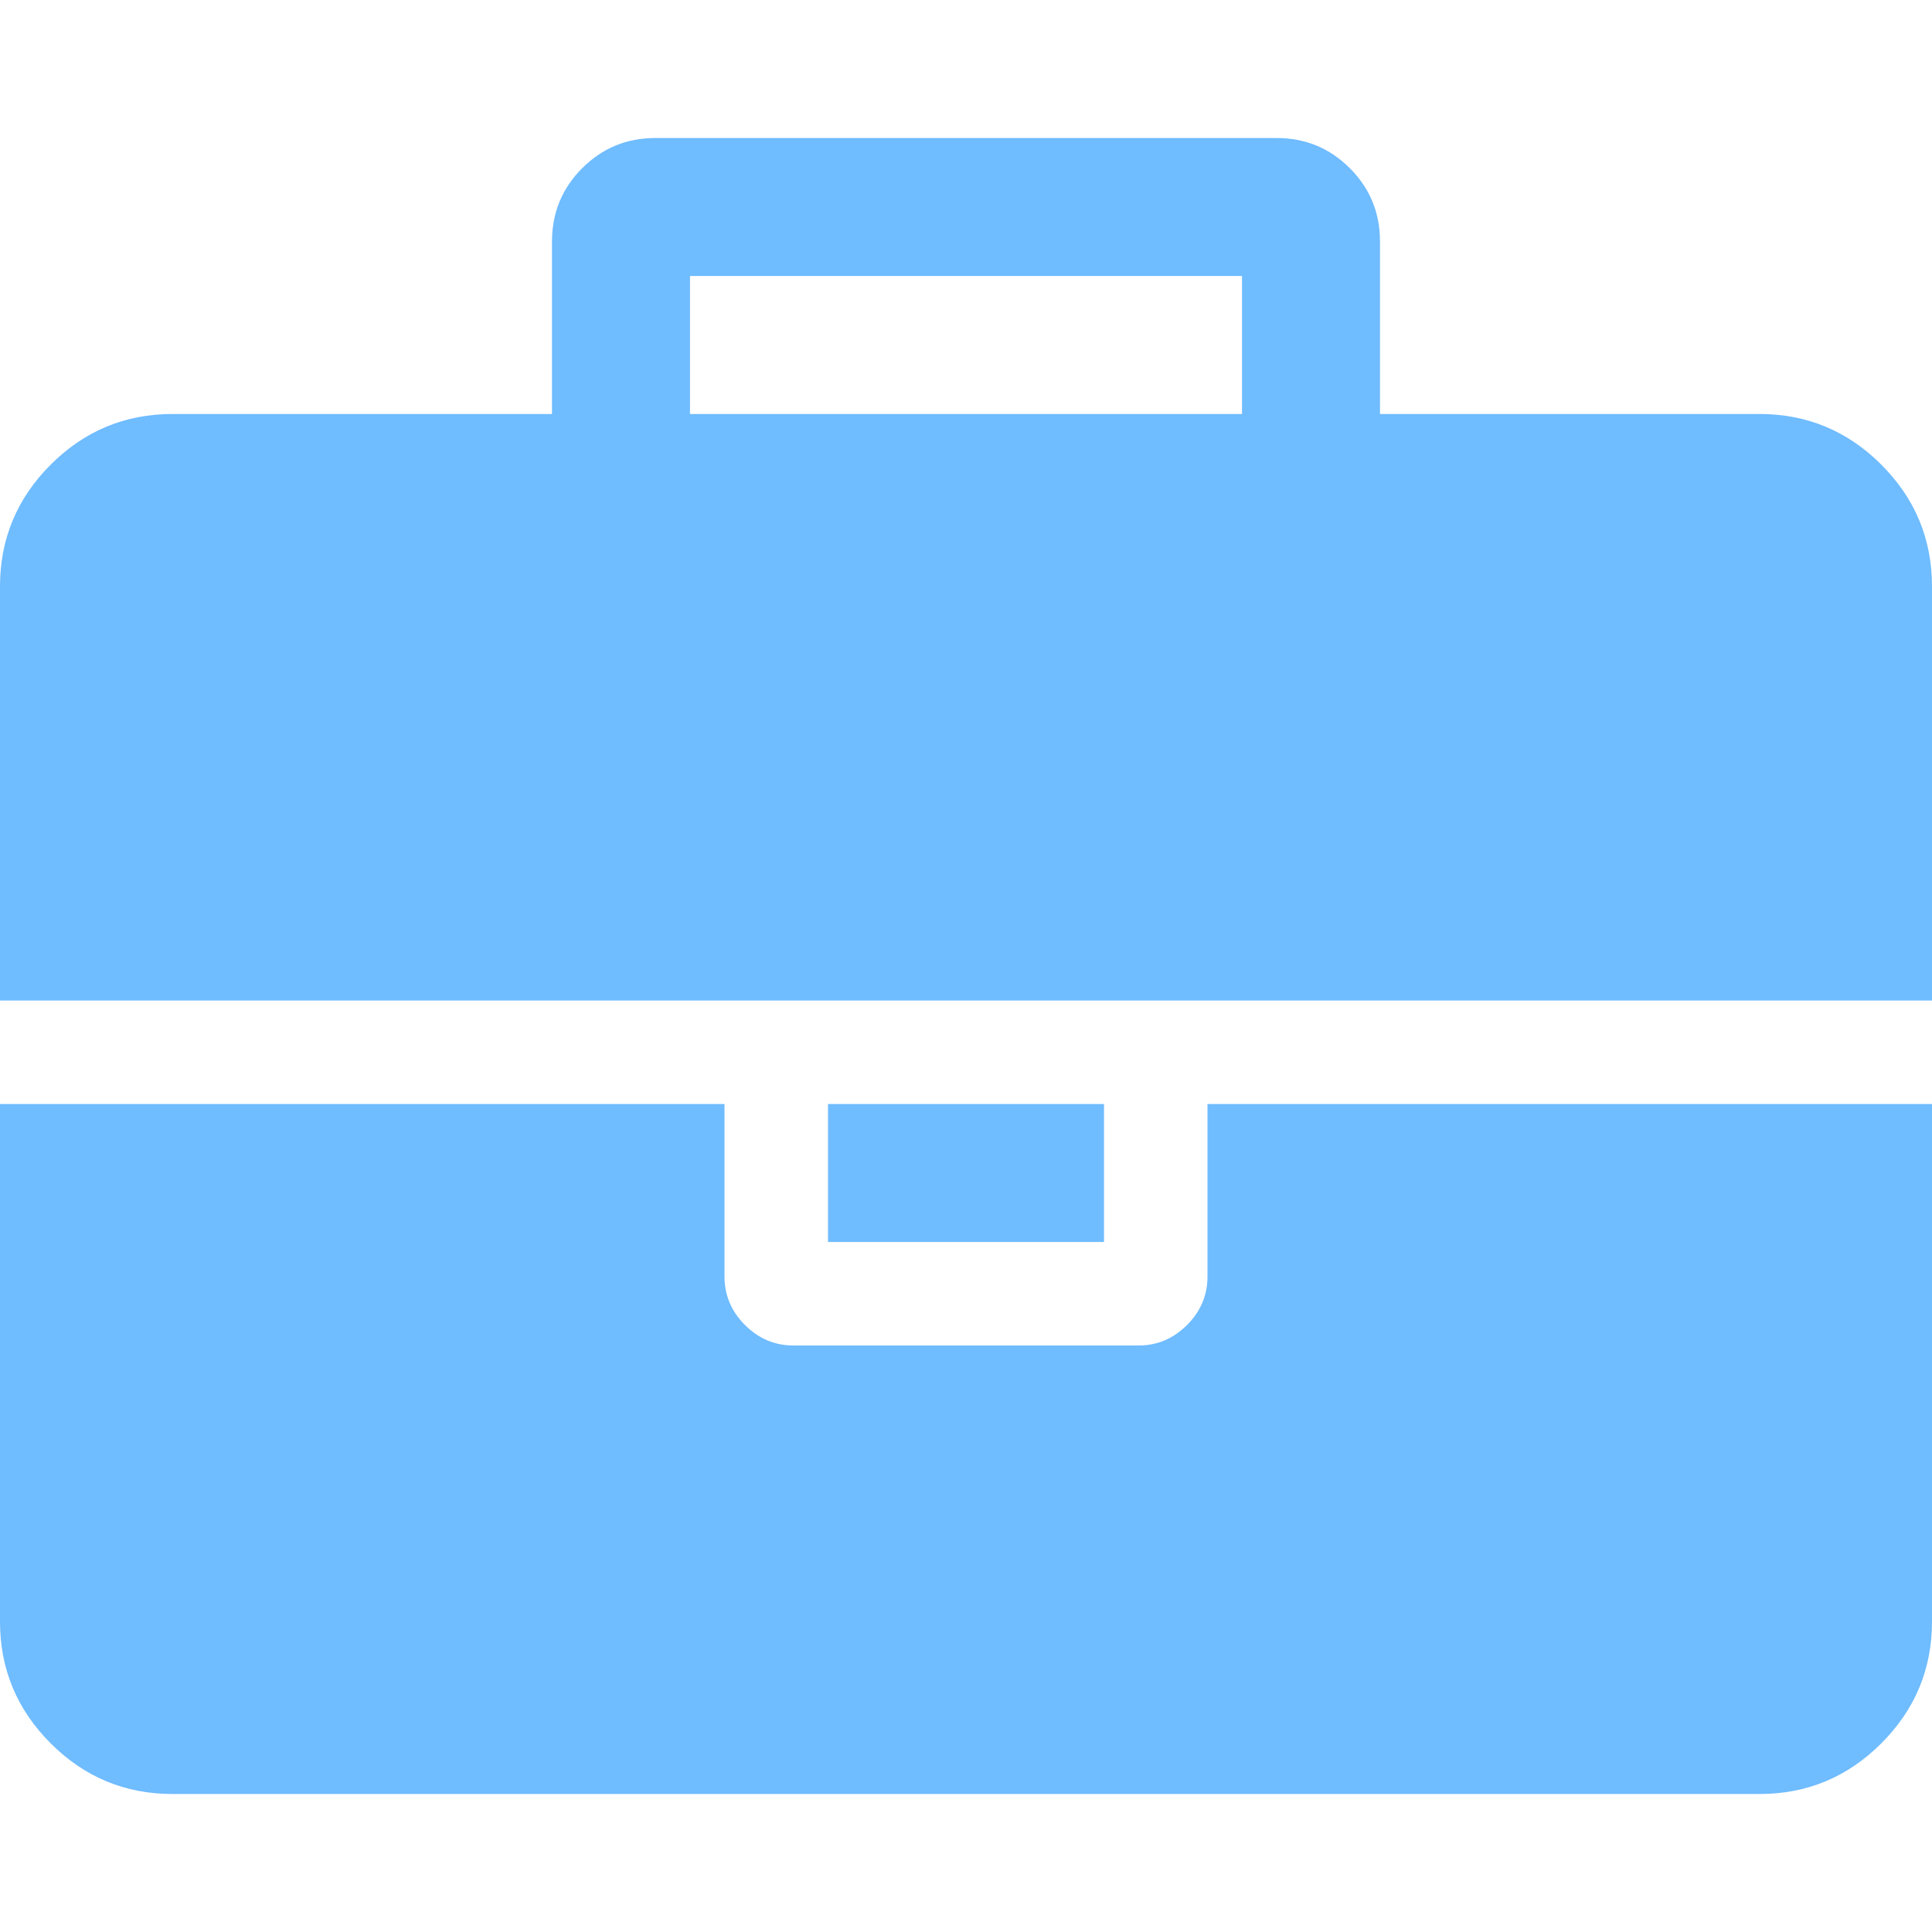 <svg width="498" height="498" viewBox="0 0 498 498" fill="none" xmlns="http://www.w3.org/2000/svg">
<path d="M177.857 106.714H320.143V71.143H177.857V106.714ZM498 284.572V417.964C498 430.192 493.646 440.66 484.939 449.367C476.231 458.075 465.763 462.429 453.536 462.429H44.464C32.237 462.429 21.769 458.075 13.061 449.367C4.354 440.66 0 430.192 0 417.964V284.572H186.75V329.036C186.75 333.853 188.51 338.021 192.03 341.541C195.55 345.062 199.719 346.822 204.536 346.822H293.464C298.281 346.822 302.45 345.062 305.97 341.541C309.49 338.021 311.25 333.853 311.25 329.036V284.572H498ZM284.571 284.572V320.143H213.429V284.572H284.571ZM498 151.179V257.893H0V151.179C0 138.951 4.354 128.483 13.061 119.776C21.769 111.068 32.237 106.714 44.464 106.714H142.286V62.25C142.286 54.839 144.879 48.54 150.067 43.353C155.254 38.165 161.554 35.572 168.964 35.572H329.036C336.446 35.572 342.746 38.165 347.933 43.353C353.121 48.54 355.714 54.839 355.714 62.25V106.714H453.536C465.763 106.714 476.231 111.068 484.939 119.776C493.646 128.483 498 138.951 498 151.179Z" fill="#6FBCFF"/>
</svg>
